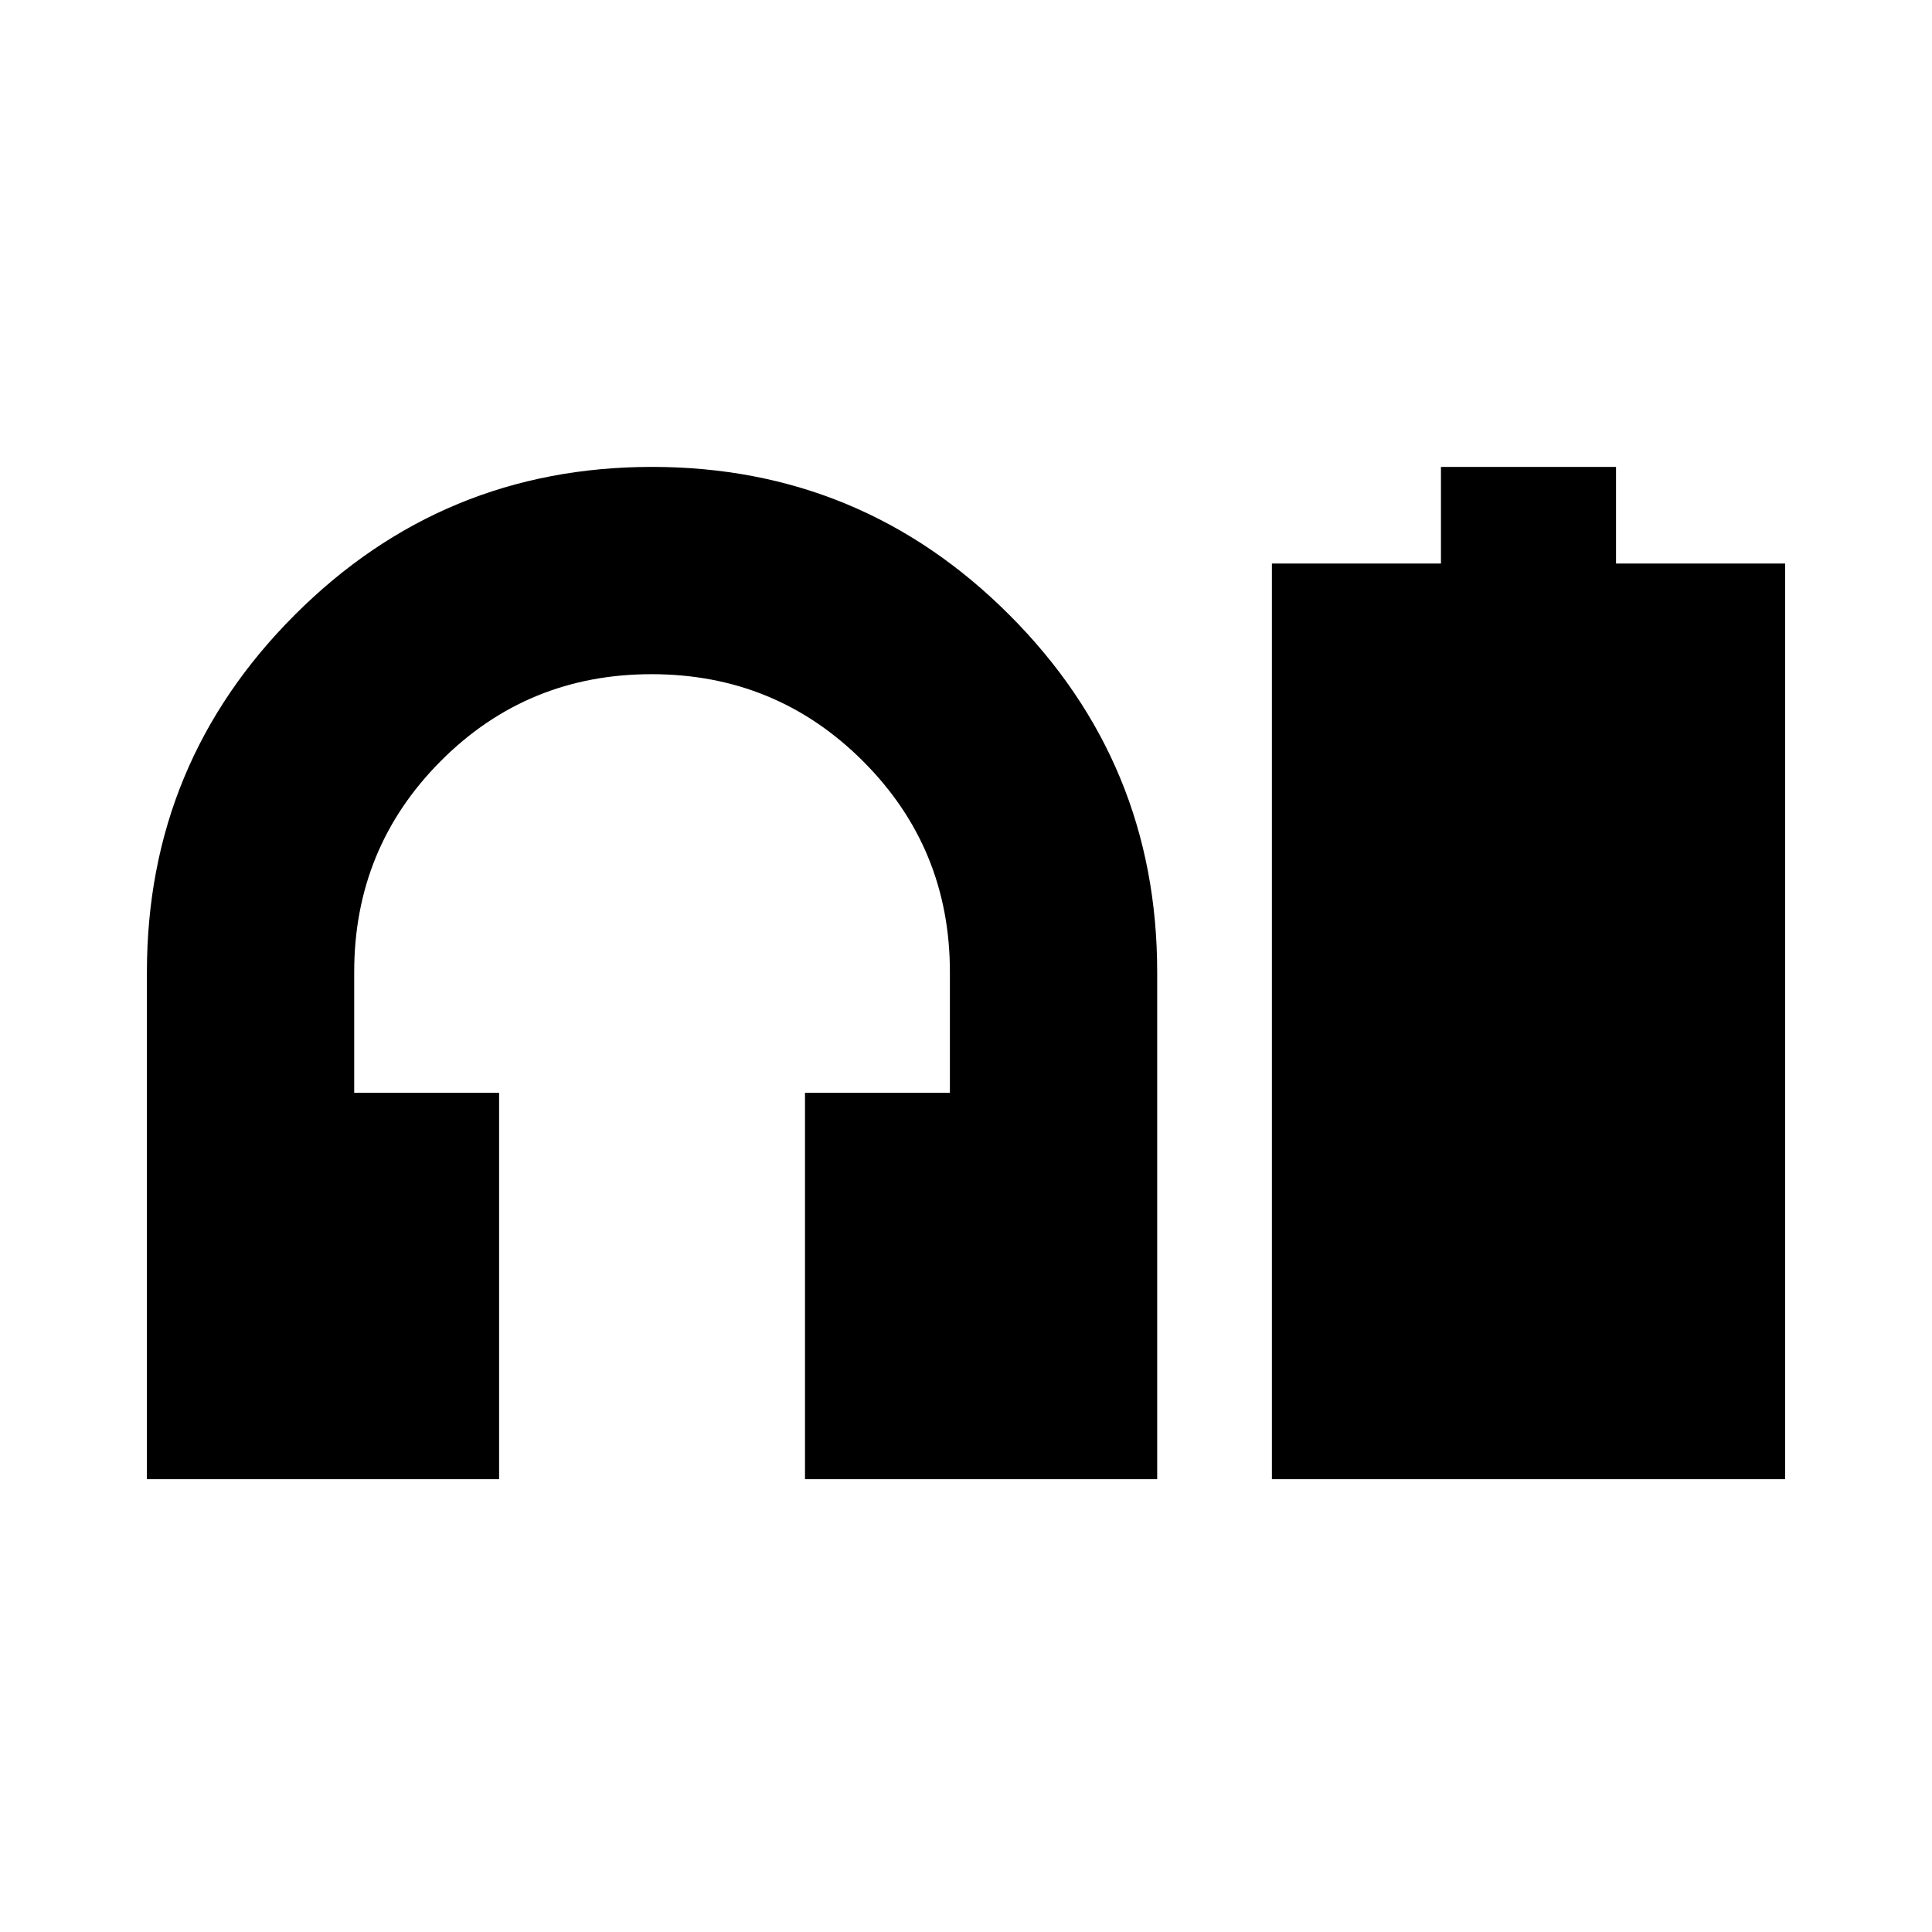<svg xmlns="http://www.w3.org/2000/svg" height="20" viewBox="0 -960 960 960" width="20"><path d="M73-225v-252q0-104 73.5-177.5T324-728q104 0 177.5 73.5T575-477v252H400v-192h72v-60q0-61.667-43.235-104.833Q385.529-625 323.765-625 262-625 219-581.833 176-538.667 176-477v60h72v192H73Zm559 0v-455h84v-48h87v48h84v455H632Z"/></svg>